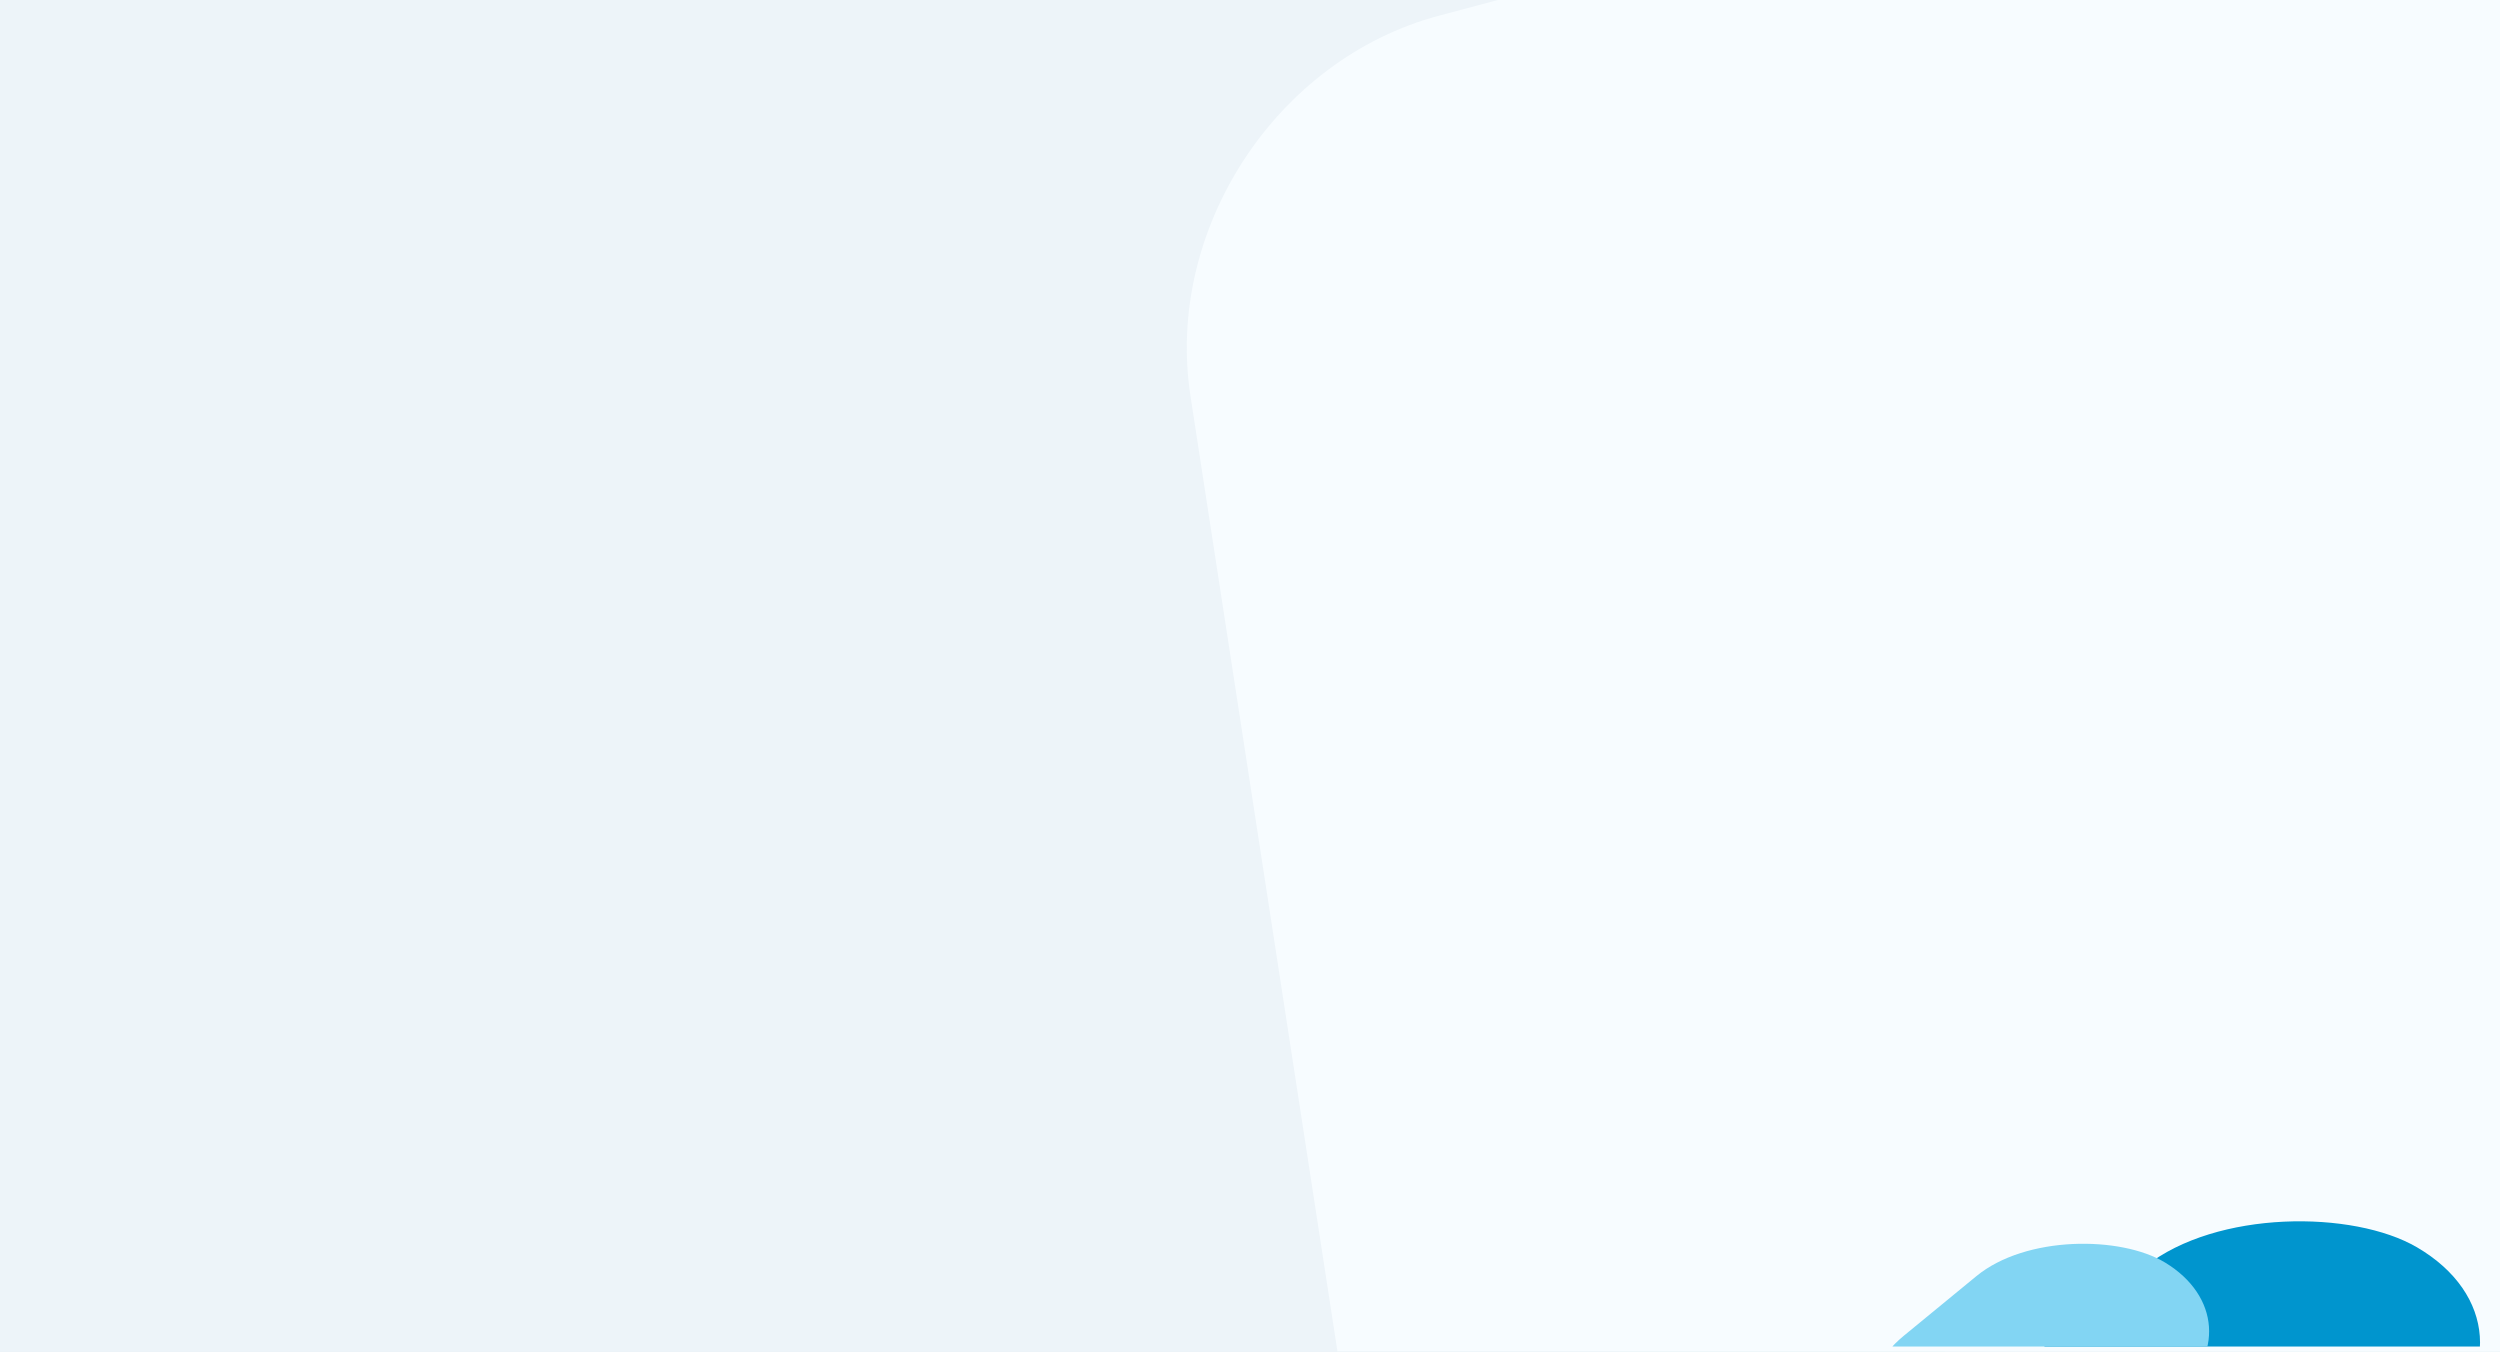 <?xml version="1.0" encoding="UTF-8" standalone="no"?>
<svg
   xmlns:dc="http://purl.org/dc/elements/1.1/"
   xmlns:cc="http://creativecommons.org/ns#"
   xmlns:rdf="http://www.w3.org/1999/02/22-rdf-syntax-ns#"
   xmlns:svg="http://www.w3.org/2000/svg"
   xmlns="http://www.w3.org/2000/svg"
   xmlns:sodipodi="http://sodipodi.sourceforge.net/DTD/sodipodi-0.dtd"
   xmlns:inkscape="http://www.inkscape.org/namespaces/inkscape"
   sodipodi:docname="bg-login--.svg"
   inkscape:version="1.0 (4035a4f, 2020-05-01)"
   id="svg1591"
   version="1.1"
   viewBox="0 0 334.169 180.71"
   height="180.71mm"
   width="334.169mm">
  <rect x="0" y="0" width="334.169" height="180.71" fill="#333333" stroke="none"/>
  <defs
     id="defs1585">
    <clipPath
       id="clipPath2184"
       clipPathUnits="userSpaceOnUse">
      <rect
         ry="11.417"
         y="114.415"
         x="221.137"
         height="28.79"
         width="101.758"
         id="rect2186"
         style="fill:#0095ce;fill-opacity:1;stroke:#000000;stroke-width:0;stroke-linecap:round;stroke-linejoin:round;paint-order:stroke fill markers" />
    </clipPath>
    <clipPath
       id="clipPath2192"
       clipPathUnits="userSpaceOnUse">
      <rect
         transform="matrix(0.968,0.252,-0.155,0.988,0,0)"
         style="fill:#edf4f9;fill-opacity:1;stroke:#000000;stroke-width:0;stroke-linecap:round;stroke-linejoin:round;paint-order:stroke fill markers"
         id="rect2194"
         width="343.272"
         height="177.808"
         x="19.42"
         y="210.204"
         ry="0" />
    </clipPath>
  </defs>
  <sodipodi:namedview
     fit-margin-bottom="0"
     fit-margin-right="0"
     fit-margin-left="0"
     fit-margin-top="0"
     lock-margins="false"
     inkscape:window-maximized="0"
     inkscape:window-y="0"
     inkscape:window-x="0"
     inkscape:window-height="778"
     inkscape:window-width="1252"
     showgrid="false"
     inkscape:document-rotation="0"
     inkscape:current-layer="layer1"
     inkscape:document-units="mm"
     inkscape:cy="802.71972"
     inkscape:cx="758.81531"
     inkscape:zoom="0.27252158"
     inkscape:pageshadow="2"
     inkscape:pageopacity="0.0"
     borderopacity="1.0"
     bordercolor="#666666"
     pagecolor="#ffffff"
     id="base" />
  <g
     transform="translate(-18.905,-213.635)"
     id="layer1"
     inkscape:groupmode="layer"
     inkscape:label="Layer 1">
    <g
       id="g2201">
      <rect
         style="fill:#edf4f9;fill-opacity:1;stroke:#000000;stroke-width:0;stroke-linecap:round;stroke-linejoin:round;paint-order:stroke fill markers"
         id="rect2168"
         width="334.169"
         height="180.71"
         x="18.905"
         y="213.635"
         ry="0" />
      <rect
         style="fill:#f7fcff;fill-opacity:1;stroke:#000000;stroke-width:0;stroke-linecap:round;stroke-linejoin:round;paint-order:stroke fill markers"
         id="rect2170"
         width="275.989"
         height="211.102"
         x="136.267"
         y="264.413"
         ry="40.848"
         transform="matrix(0.966,-0.257,0.152,0.988,0,0)"
         clip-path="url(#clipPath2192)" />
      <g
         id="g2182"
         clip-path="url(#clipPath2184)"
         transform="translate(39.352,250.413)">
        <rect
           style="fill:#0095ce;fill-opacity:1;stroke:#000000;stroke-width:0;stroke-linecap:round;stroke-linejoin:round;paint-order:stroke fill markers"
           id="rect2176"
           width="61.704"
           height="44.118"
           x="-43.658"
           y="-333.068"
           ry="22.059"
           transform="matrix(-0.784,0.621,-0.863,-0.505,0,0)" />
        <rect
           transform="matrix(-0.773,0.635,-0.855,-0.518,0,0)"
           ry="15.494"
           y="-304.694"
           x="-28.063"
           height="30.989"
           width="43.551"
           id="rect2174"
           style="fill:#82d5f3;fill-opacity:1;stroke:#000000;stroke-width:0;stroke-linecap:round;stroke-linejoin:round;paint-order:stroke fill markers" />
      </g>
    </g>
    <g
       id="g2213">
      <rect
         ry="0"
         y="213.635"
         x="18.905"
         height="180.71"
         width="334.169"
         id="rect2203"
         style="fill:#edf4f9;fill-opacity:1;stroke:#000000;stroke-width:0;stroke-linecap:round;stroke-linejoin:round;paint-order:stroke fill markers" />
      <rect
         clip-path="url(#clipPath2192)"
         transform="matrix(0.966,-0.257,0.152,0.988,0,0)"
         ry="40.848"
         y="264.413"
         x="136.267"
         height="211.102"
         width="275.989"
         id="rect2205"
         style="fill:#f7fcff;fill-opacity:1;stroke:#000000;stroke-width:0;stroke-linecap:round;stroke-linejoin:round;paint-order:stroke fill markers" />
      <g
         transform="translate(39.352,250.413)"
         clip-path="url(#clipPath2184)"
         id="g2211">
        <rect
           transform="matrix(-0.784,0.621,-0.863,-0.505,0,0)"
           ry="22.059"
           y="-333.068"
           x="-43.658"
           height="44.118"
           width="61.704"
           id="rect2207"
           style="fill:#0095ce;fill-opacity:1;stroke:#000000;stroke-width:0;stroke-linecap:round;stroke-linejoin:round;paint-order:stroke fill markers" />
        <rect
           style="fill:#82d5f3;fill-opacity:1;stroke:#000000;stroke-width:0;stroke-linecap:round;stroke-linejoin:round;paint-order:stroke fill markers"
           id="rect2209"
           width="43.551"
           height="30.989"
           x="-28.063"
           y="-304.694"
           ry="15.494"
           transform="matrix(-0.773,0.635,-0.855,-0.518,0,0)" />
      </g>
    </g>
  </g>
</svg>
